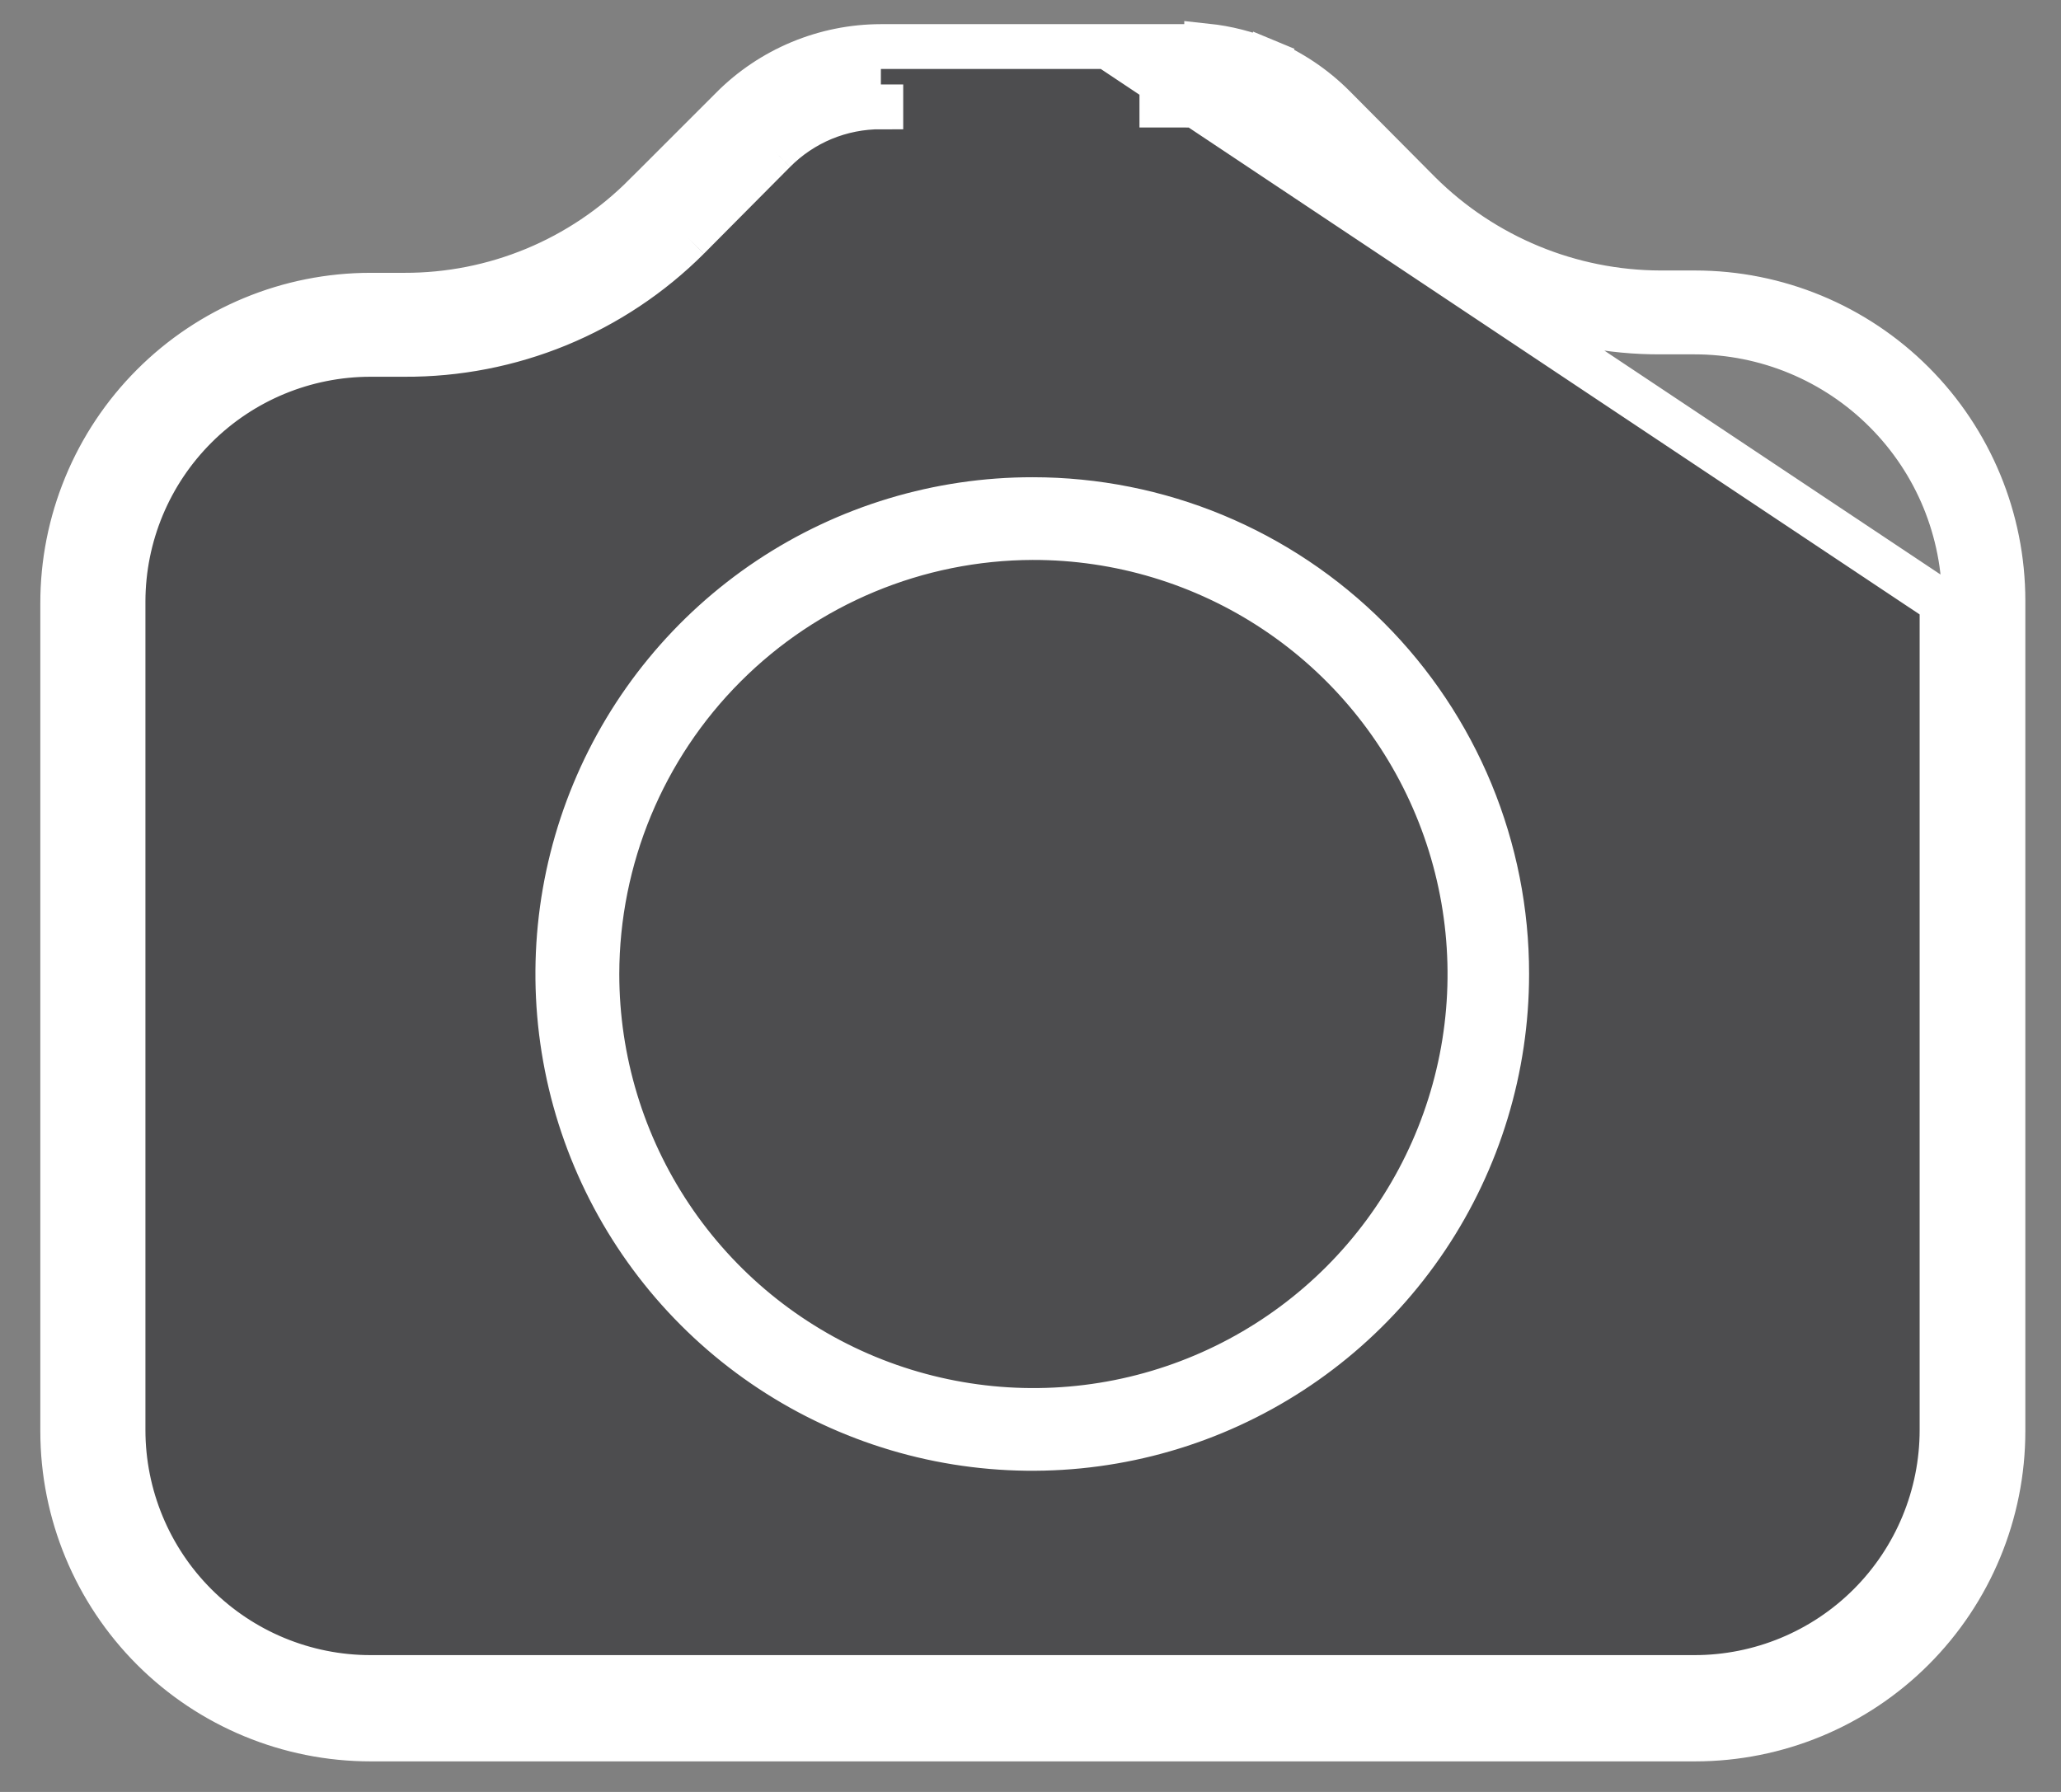 <svg width="46" height="40" viewBox="0 0 46 40" fill="none" xmlns="http://www.w3.org/2000/svg">
<rect x="0" y="0" width="46" height="40" fill="#808080" stroke="none"/>
<path d="M43.845 13.449C43.847 12.657 43.692 11.872 43.391 11.139C43.089 10.406 42.645 9.741 42.085 9.18C41.526 8.619 40.861 8.174 40.129 7.87C39.397 7.566 38.612 7.41 37.82 7.41L37.066 7.41L37.064 7.41C35.955 7.415 34.856 7.201 33.831 6.78C32.806 6.359 31.875 5.74 31.091 4.959L29.169 2.985L29.169 2.985L29.166 2.982C28.808 2.621 28.382 2.335 27.912 2.14C27.443 1.945 26.939 1.845 26.431 1.846L25.932 1.847L43.345 13.448M43.845 13.449L43.345 13.448M43.845 13.449V13.448H43.345M43.845 13.449V31.921C43.845 33.519 43.21 35.051 42.08 36.181C40.95 37.311 39.418 37.946 37.82 37.946H8.271C6.673 37.946 5.141 37.311 4.011 36.181C2.881 35.051 2.246 33.519 2.246 31.921V13.422V13.421C2.25 11.825 2.886 10.296 4.016 9.17C5.145 8.043 6.676 7.41 8.271 7.41H9.025H9.028C10.136 7.416 11.235 7.202 12.261 6.781C13.286 6.36 14.218 5.74 15.002 4.957L15.001 4.958L15.356 5.31M43.345 13.448V31.921C43.345 33.386 42.763 34.792 41.727 35.828C40.691 36.864 39.285 37.446 37.82 37.446H8.271C6.806 37.446 5.4 36.864 4.364 35.828C3.328 34.792 2.746 33.386 2.746 31.921V13.422C2.749 11.959 3.333 10.557 4.369 9.524C5.405 8.49 6.808 7.91 8.271 7.91H9.025C10.2 7.916 11.364 7.69 12.451 7.244C13.537 6.797 14.525 6.14 15.356 5.31M15.356 5.31L15.003 4.956L16.925 3.021M15.356 5.31L17.28 3.373M17.28 3.373C17.591 3.059 17.962 2.81 18.37 2.64C18.779 2.471 19.217 2.384 19.659 2.385V1.885H19.66C19.151 1.884 18.648 1.984 18.179 2.179C17.709 2.374 17.283 2.66 16.925 3.021M17.28 3.373L16.925 3.021L16.925 3.021M17.28 3.373L16.925 3.021M26.932 2.383V2.346H26.446C26.609 2.346 26.772 2.359 26.932 2.383ZM26.432 2.346V1.885H26.431H25.932V2.346H26.432ZM26.432 1.039H26.932V1.026C27.381 1.074 27.821 1.186 28.239 1.36L28.431 0.898L28.239 1.36C28.812 1.598 29.332 1.947 29.769 2.386C29.769 2.386 29.769 2.386 29.769 2.386L31.68 4.31L31.683 4.313C33.114 5.734 35.048 6.534 37.065 6.538H37.066H37.833C39.655 6.538 41.403 7.262 42.691 8.55C43.98 9.839 44.704 11.587 44.704 13.409V31.947C44.704 33.769 43.98 35.517 42.691 36.806C41.403 38.094 39.655 38.818 37.833 38.818H8.271C6.449 38.818 4.701 38.094 3.412 36.806C2.124 35.517 1.4 33.769 1.4 31.947L1.4 13.474L1.4 13.473C1.398 12.57 1.575 11.675 1.92 10.84C2.264 10.005 2.77 9.246 3.408 8.607C4.046 7.967 4.804 7.46 5.639 7.114C6.473 6.768 7.368 6.59 8.271 6.59H9.024C10.023 6.593 11.012 6.397 11.934 6.015C12.856 5.633 13.693 5.071 14.397 4.363C14.397 4.363 14.398 4.363 14.398 4.362L16.334 2.427L16.335 2.425C16.77 1.987 17.288 1.639 17.859 1.401C18.43 1.163 19.041 1.04 19.66 1.039H26.432Z" fill="#4D4D4F" stroke="white"/>
<path d="M23.051 11.999L23.051 11.999C20.47 12.006 17.998 13.035 16.175 14.861C14.351 16.687 13.326 19.161 13.322 21.741V21.742C13.322 23.67 13.894 25.554 14.965 27.156C16.036 28.759 17.559 30.008 19.34 30.745C21.121 31.482 23.081 31.674 24.971 31.297C26.861 30.92 28.597 29.991 29.959 28.627C31.321 27.263 32.248 25.525 32.623 23.634C32.997 21.744 32.802 19.784 32.062 18.004C31.323 16.224 30.072 14.703 28.468 13.634C26.864 12.565 24.979 11.996 23.051 11.999ZM23.051 11.153H23.052C24.442 11.153 25.818 11.427 27.102 11.959C28.386 12.492 29.552 13.272 30.535 14.255C31.517 15.238 32.296 16.406 32.827 17.69C33.357 18.975 33.63 20.352 33.628 21.741V21.742C33.628 23.837 33.007 25.885 31.843 27.626C30.678 29.368 29.024 30.725 27.088 31.526C25.153 32.327 23.023 32.536 20.969 32.127C18.914 31.717 17.027 30.707 15.547 29.225C14.067 27.743 13.059 25.855 12.652 23.8C12.245 21.745 12.456 19.616 13.26 17.681C14.063 15.746 15.422 14.094 17.165 12.931C18.908 11.77 20.957 11.151 23.051 11.153Z" fill="#4D4D4F" stroke="white"/>
</svg>
